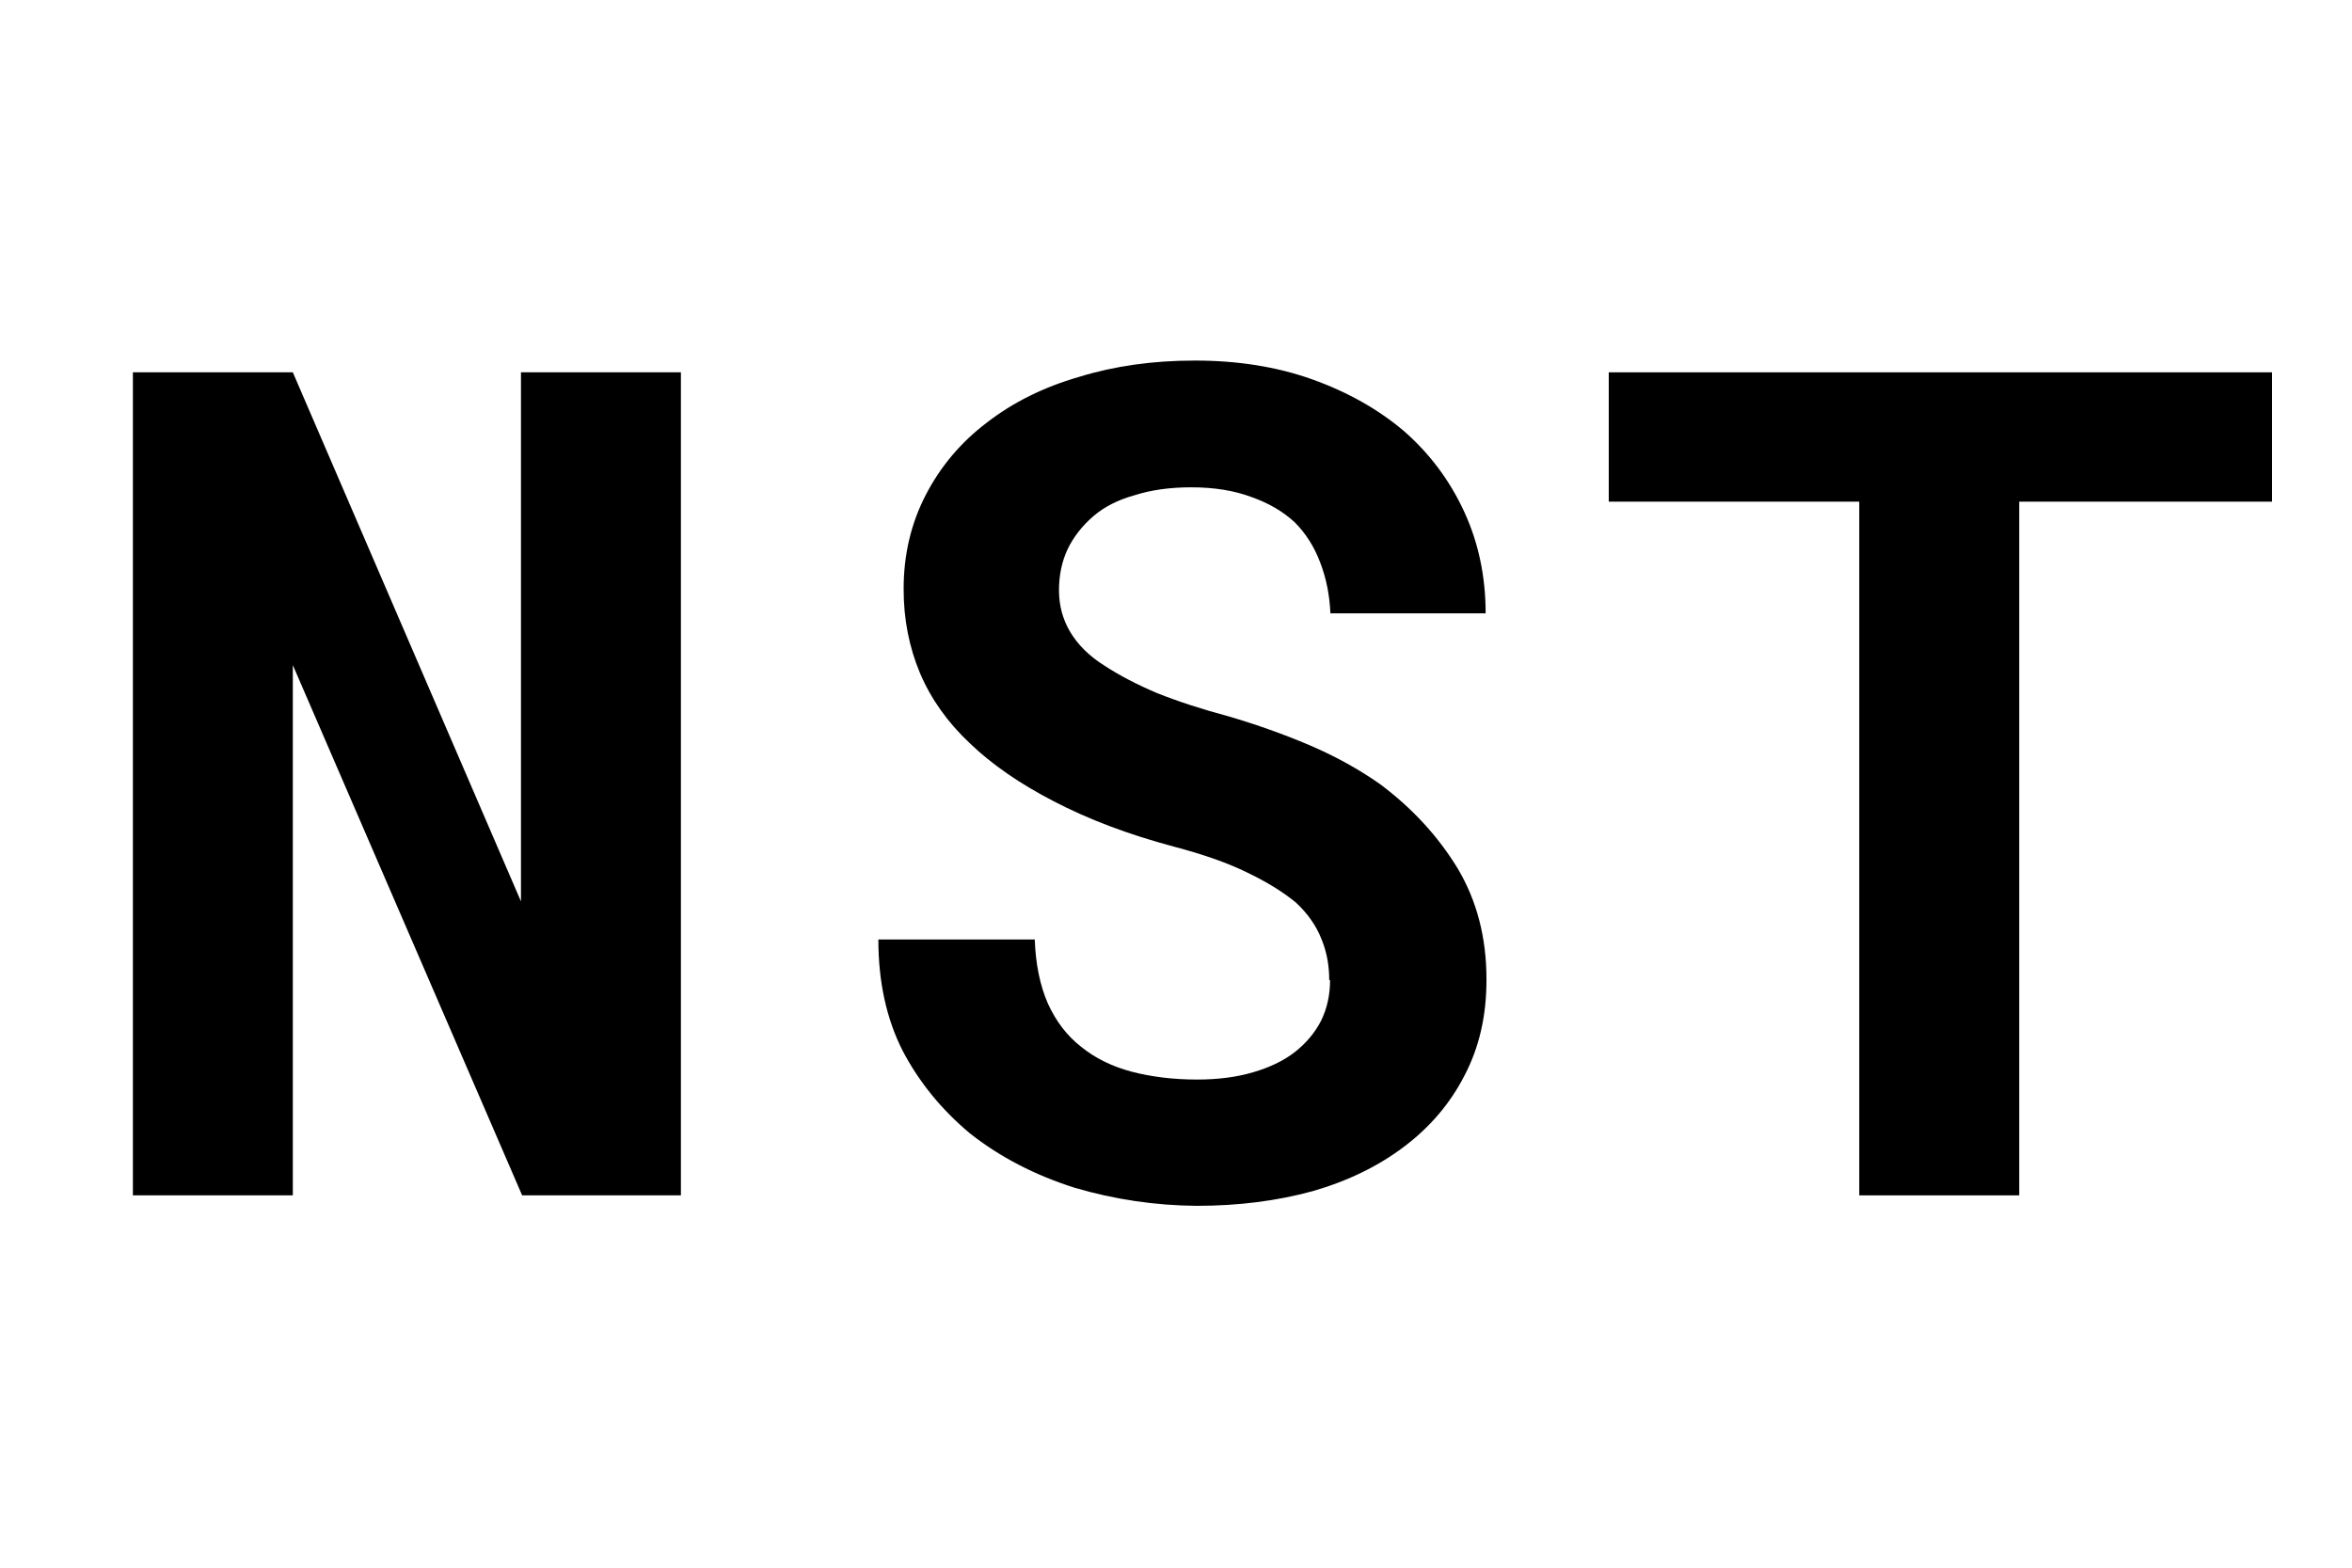 <svg width="30" height="20" xmlns="http://www.w3.org/2000/svg"><path d="M0 0h30v20H0z" fill="#fff"/><symbol id="N"><path d="m8.79 8v-7h-1.36v4.5l-1.94-4.5h-1.36v7h1.36v-4.51l1.95 4.51z"/></symbol><symbol id="S"><path d="m7.81 6.17q0 .19-.077.346-.077.15-.221.264-.14.11-.356.173-.21.062-.476.062-.3 0-.558-.067-.25-.067-.428-.211-.18-.14-.284-.37-.1-.23-.111-.543h-1.33q0 .54.207.947.21.4.572.702.38.3.889.462.51.15 1.04.154.53 0 .986-.125.45-.13.779-.38.33-.25.51-.601.19-.36.188-.822 0-.53-.245-.942-.25-.41-.659-.716-.27-.19-.601-.332-.33-.14-.688-.245-.34-.091-.606-.197-.26-.11-.452-.236-.19-.12-.288-.284-.096-.16-.096-.356 0-.19.072-.346.077-.16.221-.284.14-.12.351-.178.21-.067.481-.067.29 0 .51.082.22.077.37.216.14.14.216.341.077.2.087.433h1.32q0-.47-.183-.866t-.51-.683q-.33-.28-.784-.442-.45-.16-1-.159-.53 0-.981.139-.45.13-.784.389-.33.25-.519.615t-.188.803q0 .38.139.712.14.33.423.596.28.27.716.495.44.23 1.02.385.38.1.625.221.25.12.413.255.15.14.216.308.067.16.067.351z"/></symbol><symbol id="T"><path d="m9.32 2.1v-1.1h-5.64v1.1h2.13v5.9h1.36v-5.9z"/></symbol><g transform="matrix(1.5 0 0 1.5 15 3.25)"><use x="-13" href="#N"/><use x="-6.5" href="#S"/><use href="#T"/></g></svg>
